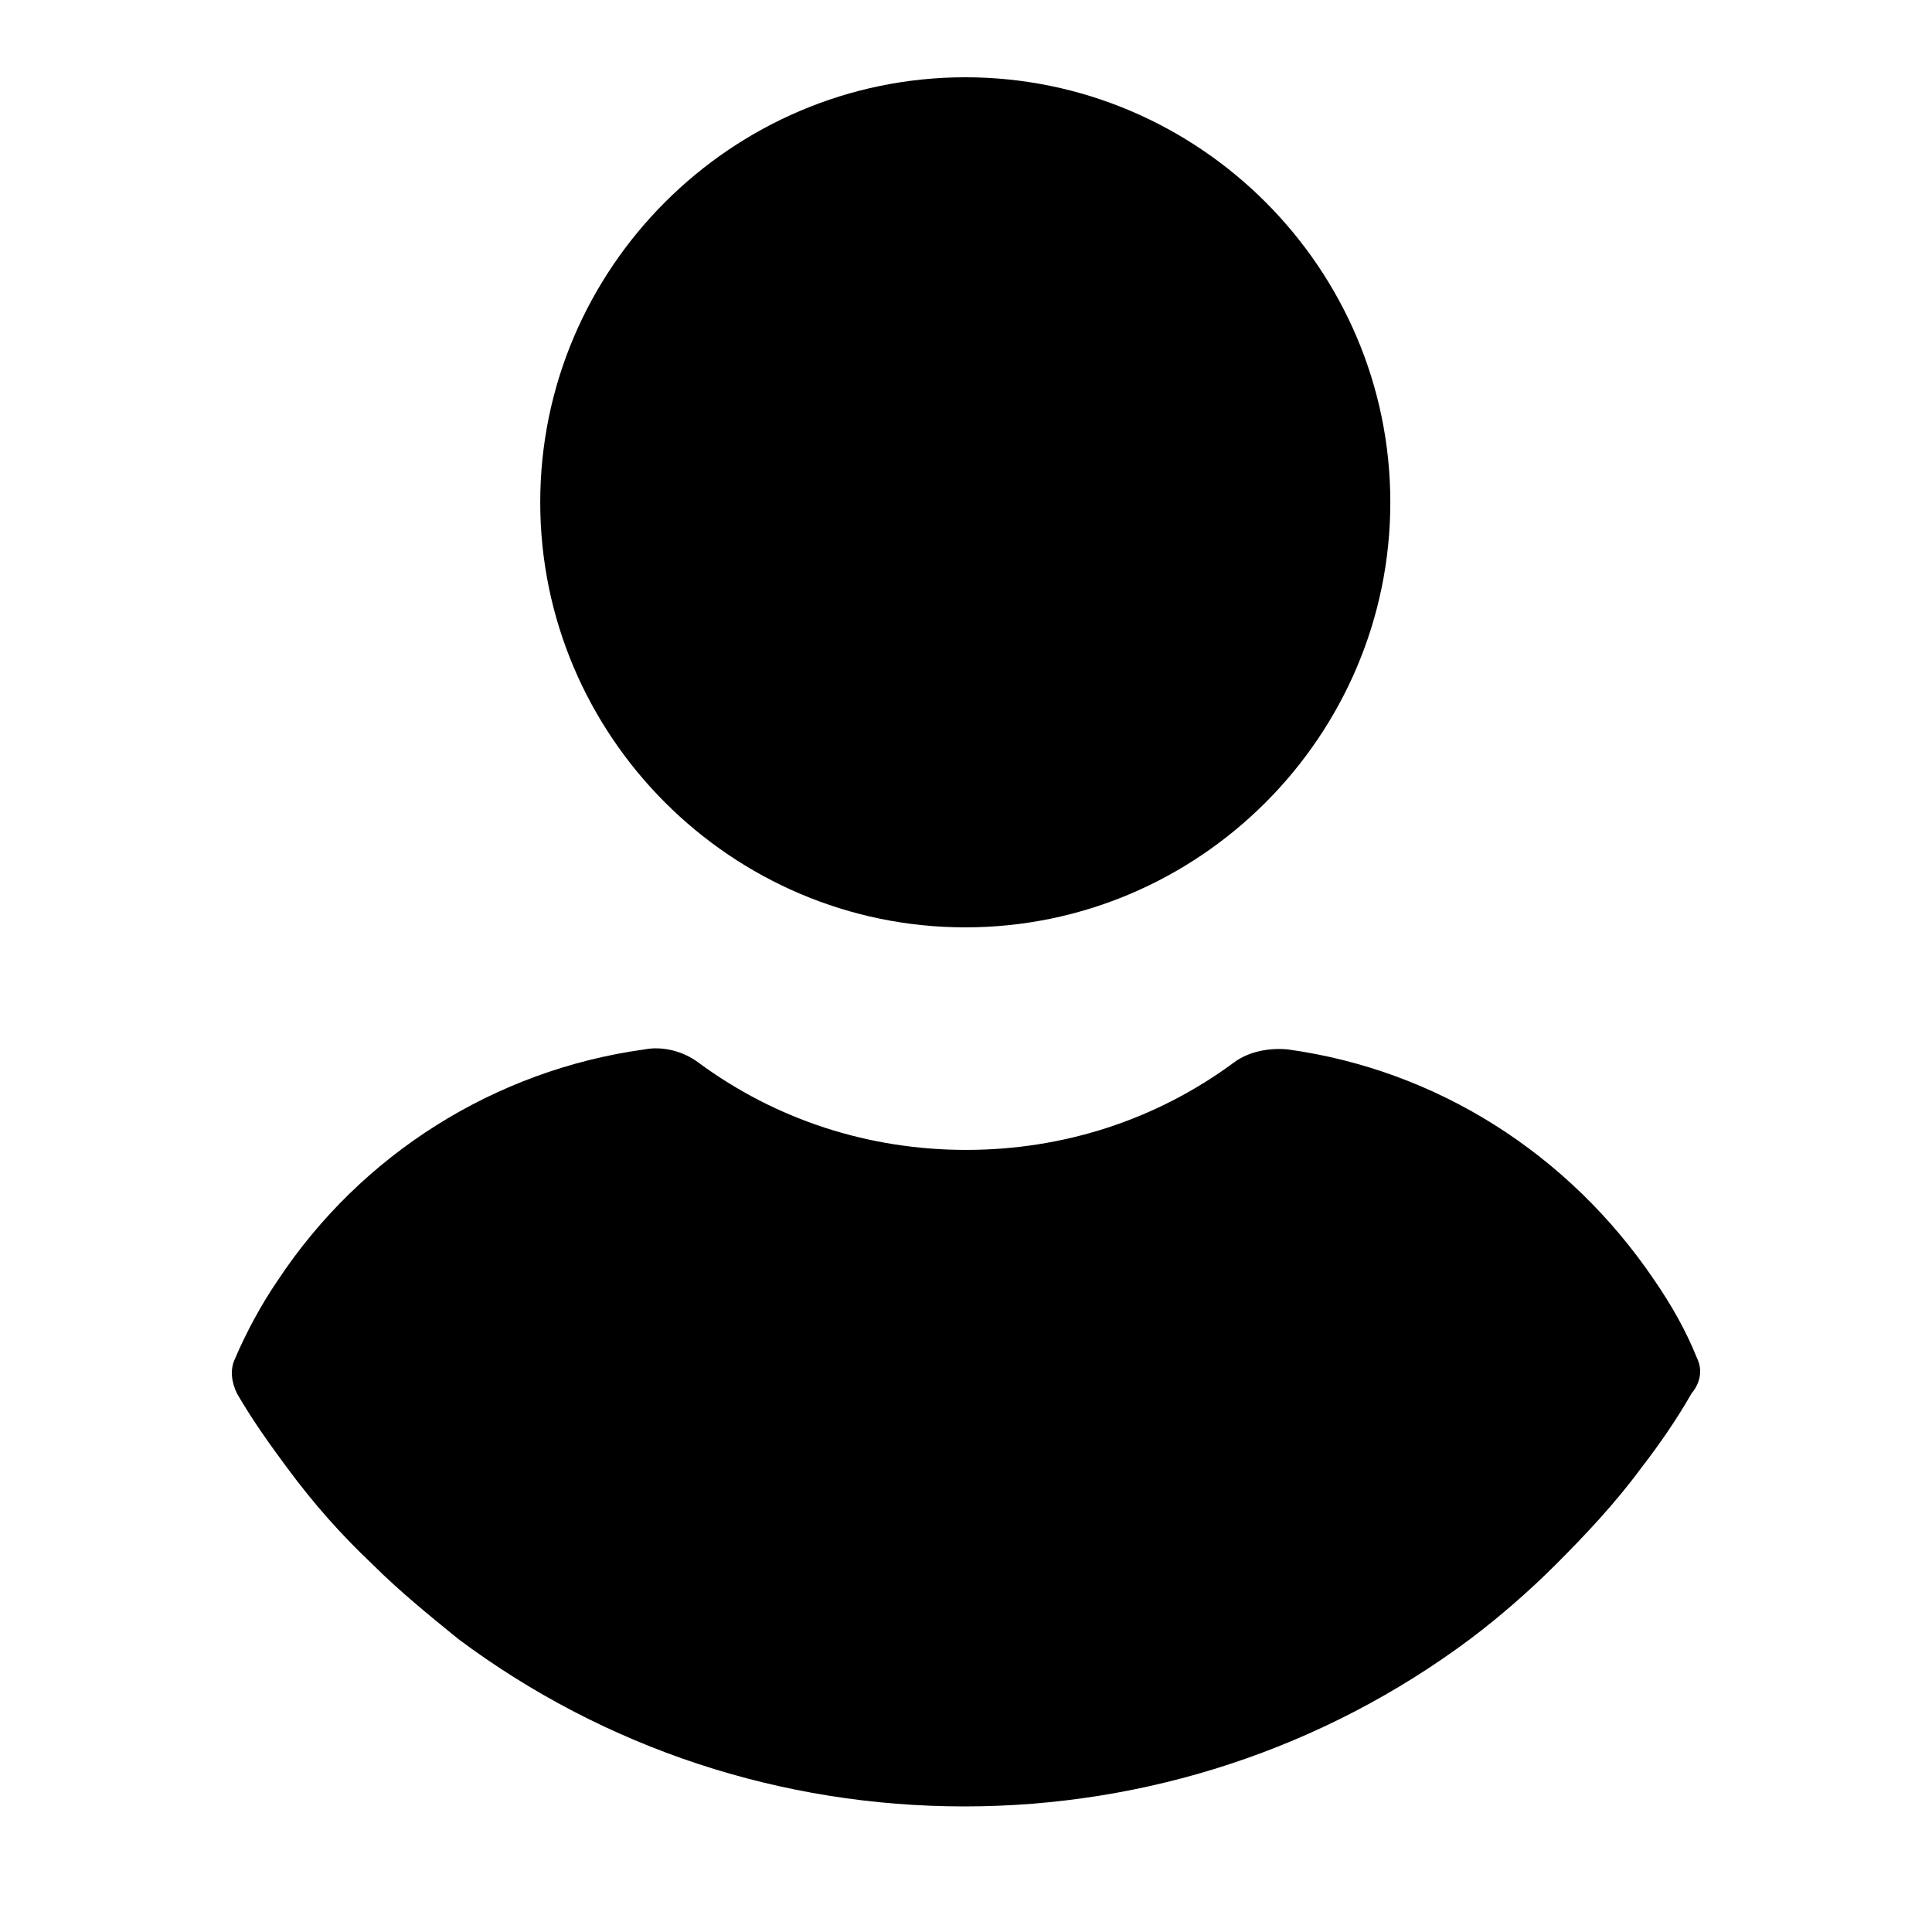 <svg viewBox="0 0 16 16" fill="none" xmlns="http://www.w3.org/2000/svg">
<path d="M7.994 0.64C6.058 0.64 4.474 2.223 4.474 4.16C4.474 6.097 6.058 7.68 7.994 7.68C9.931 7.68 11.514 6.097 11.514 4.16C11.514 2.223 9.931 0.64 7.994 0.64Z" fill="black"/>
<path d="M14.054 11.248C13.962 11.017 13.838 10.802 13.7 10.601C12.991 9.554 11.898 8.861 10.666 8.691C10.512 8.676 10.342 8.707 10.219 8.799C9.572 9.277 8.802 9.523 8.001 9.523C7.2 9.523 6.43 9.277 5.783 8.799C5.66 8.707 5.49 8.661 5.336 8.691C4.104 8.861 2.995 9.554 2.302 10.601C2.164 10.802 2.04 11.033 1.948 11.248C1.902 11.341 1.917 11.448 1.963 11.541C2.087 11.756 2.241 11.972 2.379 12.157C2.595 12.45 2.826 12.711 3.088 12.958C3.303 13.173 3.55 13.374 3.796 13.574C5.013 14.483 6.476 14.96 7.986 14.96C9.495 14.96 10.958 14.482 12.175 13.574C12.421 13.389 12.668 13.173 12.883 12.958C13.13 12.711 13.376 12.45 13.592 12.157C13.746 11.957 13.885 11.756 14.008 11.541C14.085 11.448 14.1 11.341 14.054 11.248Z" fill="black"/>
</svg>
